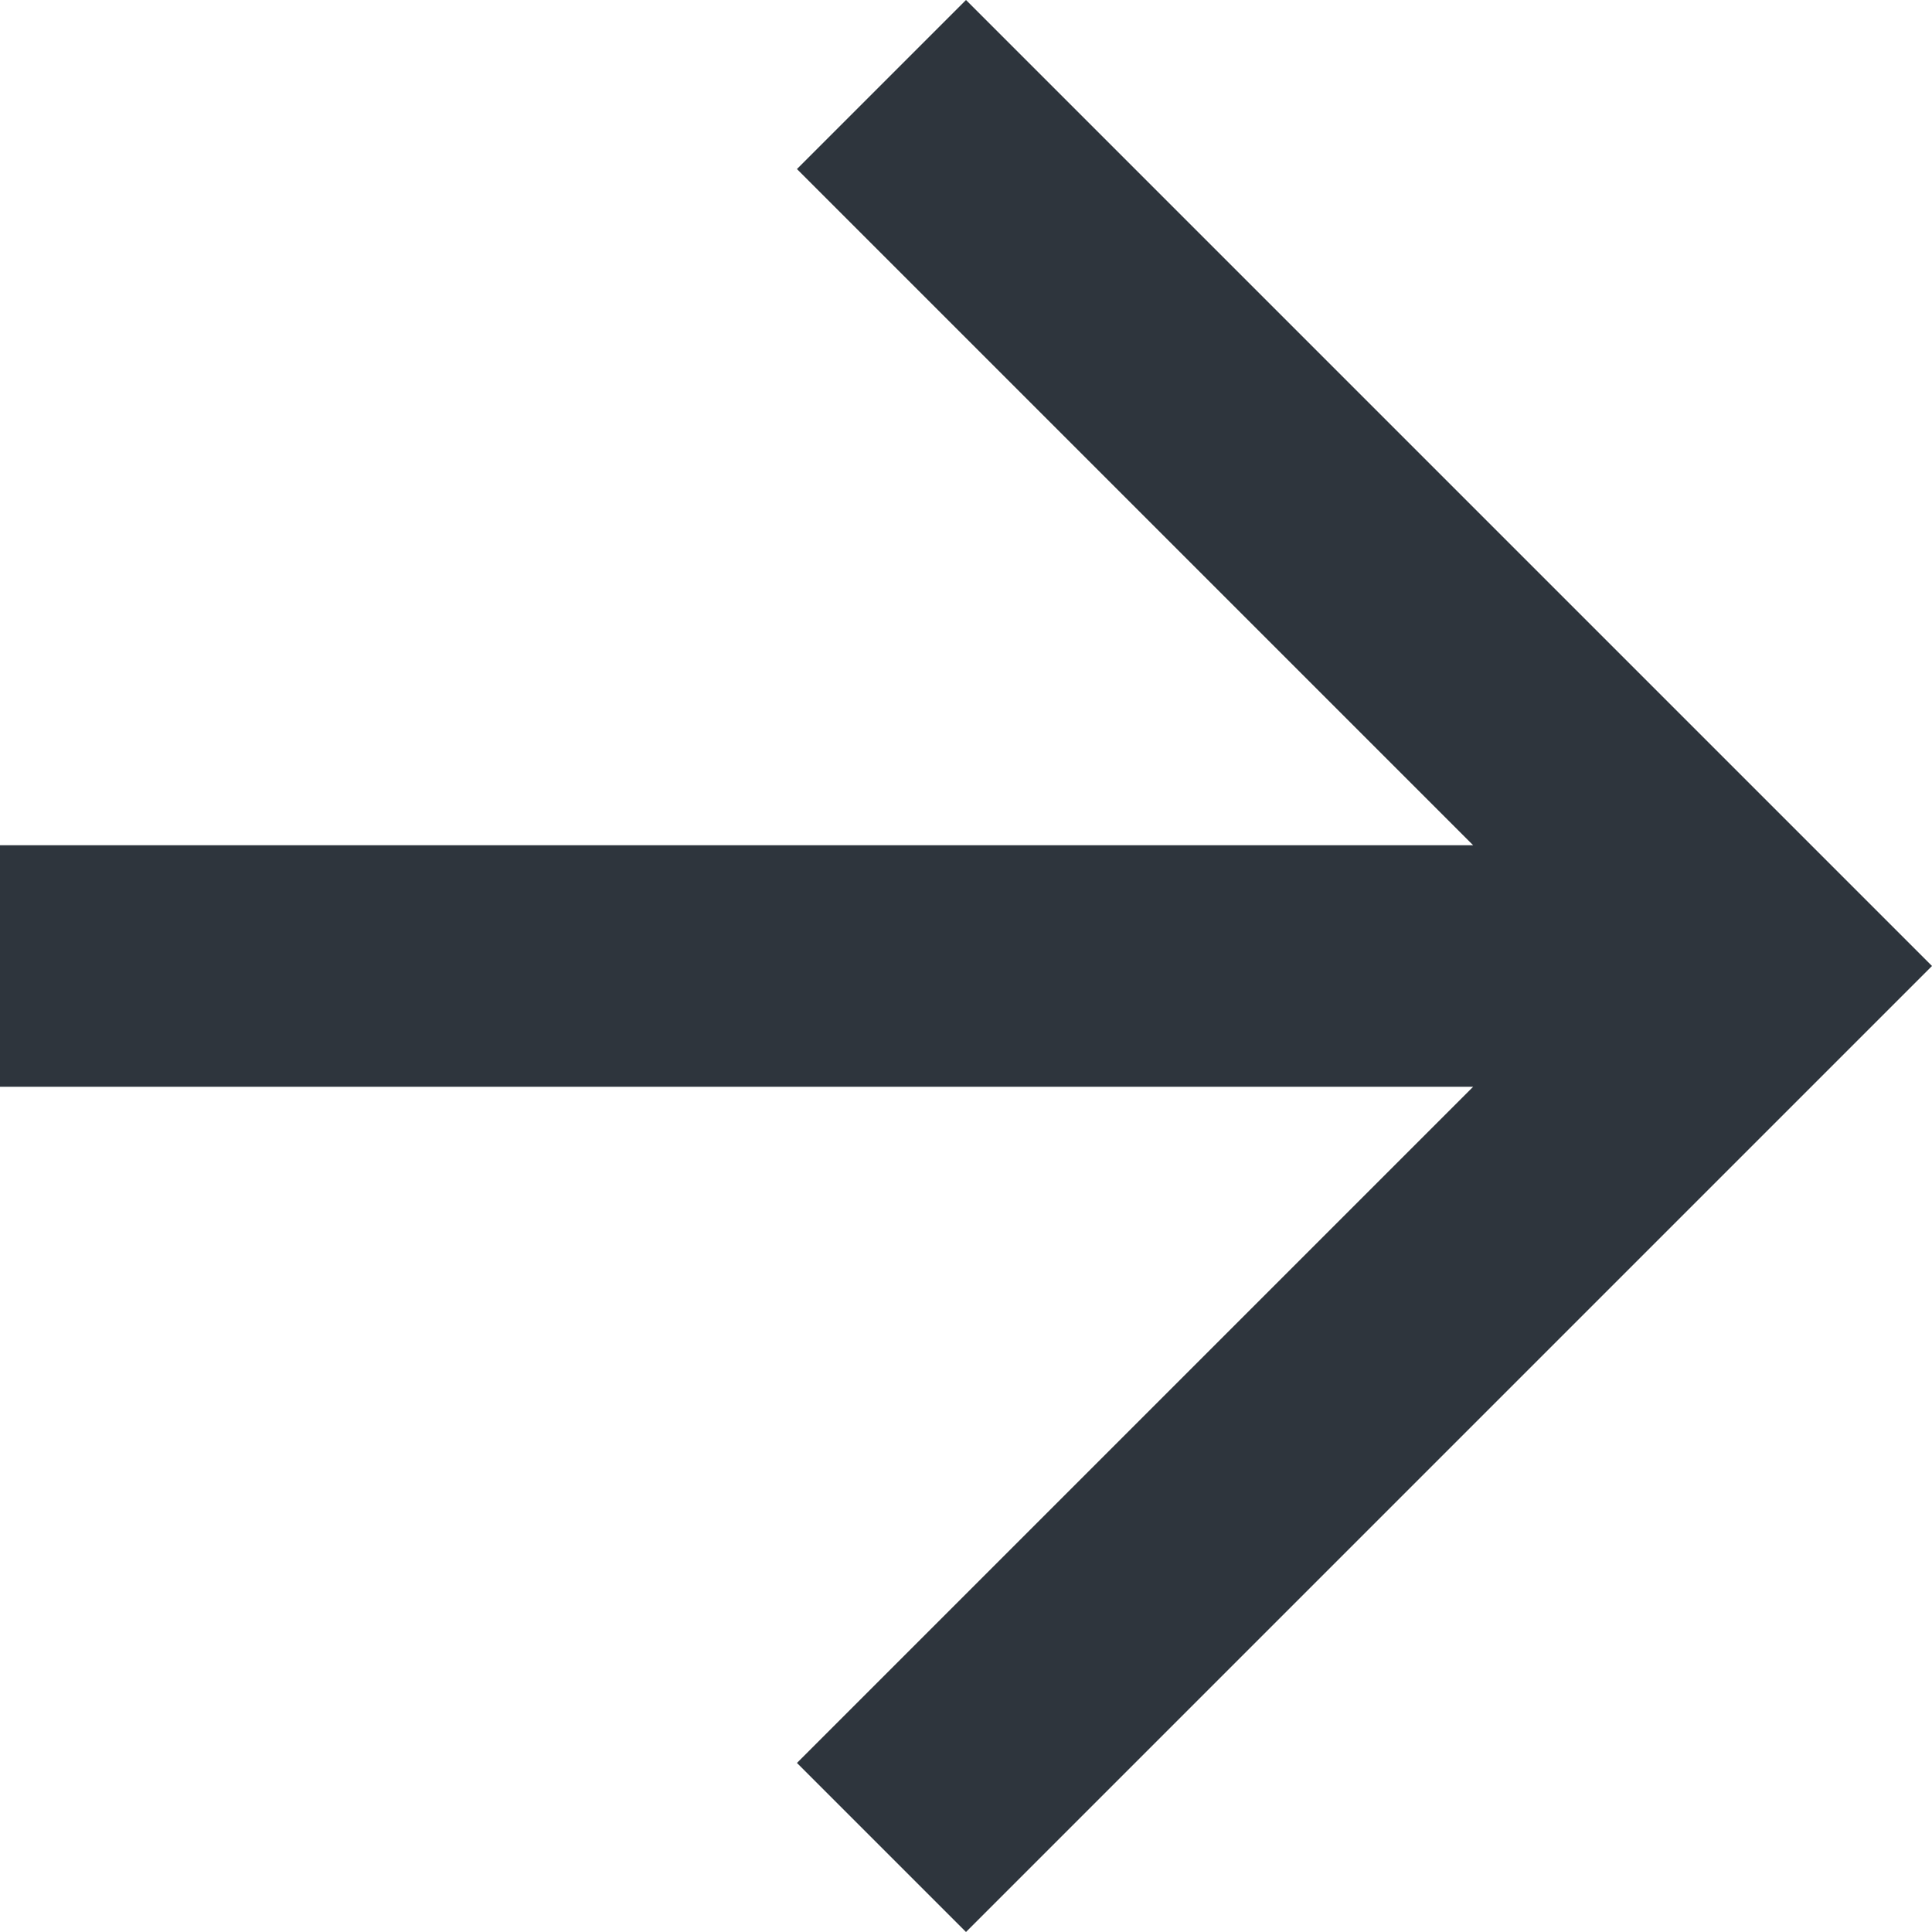 <svg xmlns="http://www.w3.org/2000/svg" width="12" height="12" viewBox="0 0 12 12">
    <defs>
        <style>
            .cls-1{fill:#2e353d;fill-rule:evenodd}
        </style>
    </defs>
    <path id="path" d="M12 5.25H2.85l4.2-4.2L6 0 0 6l6 6 1.05-1.05-4.2-4.2H12v-1.5z" class="cls-1" transform="rotate(180 6 6)"/>
</svg>
